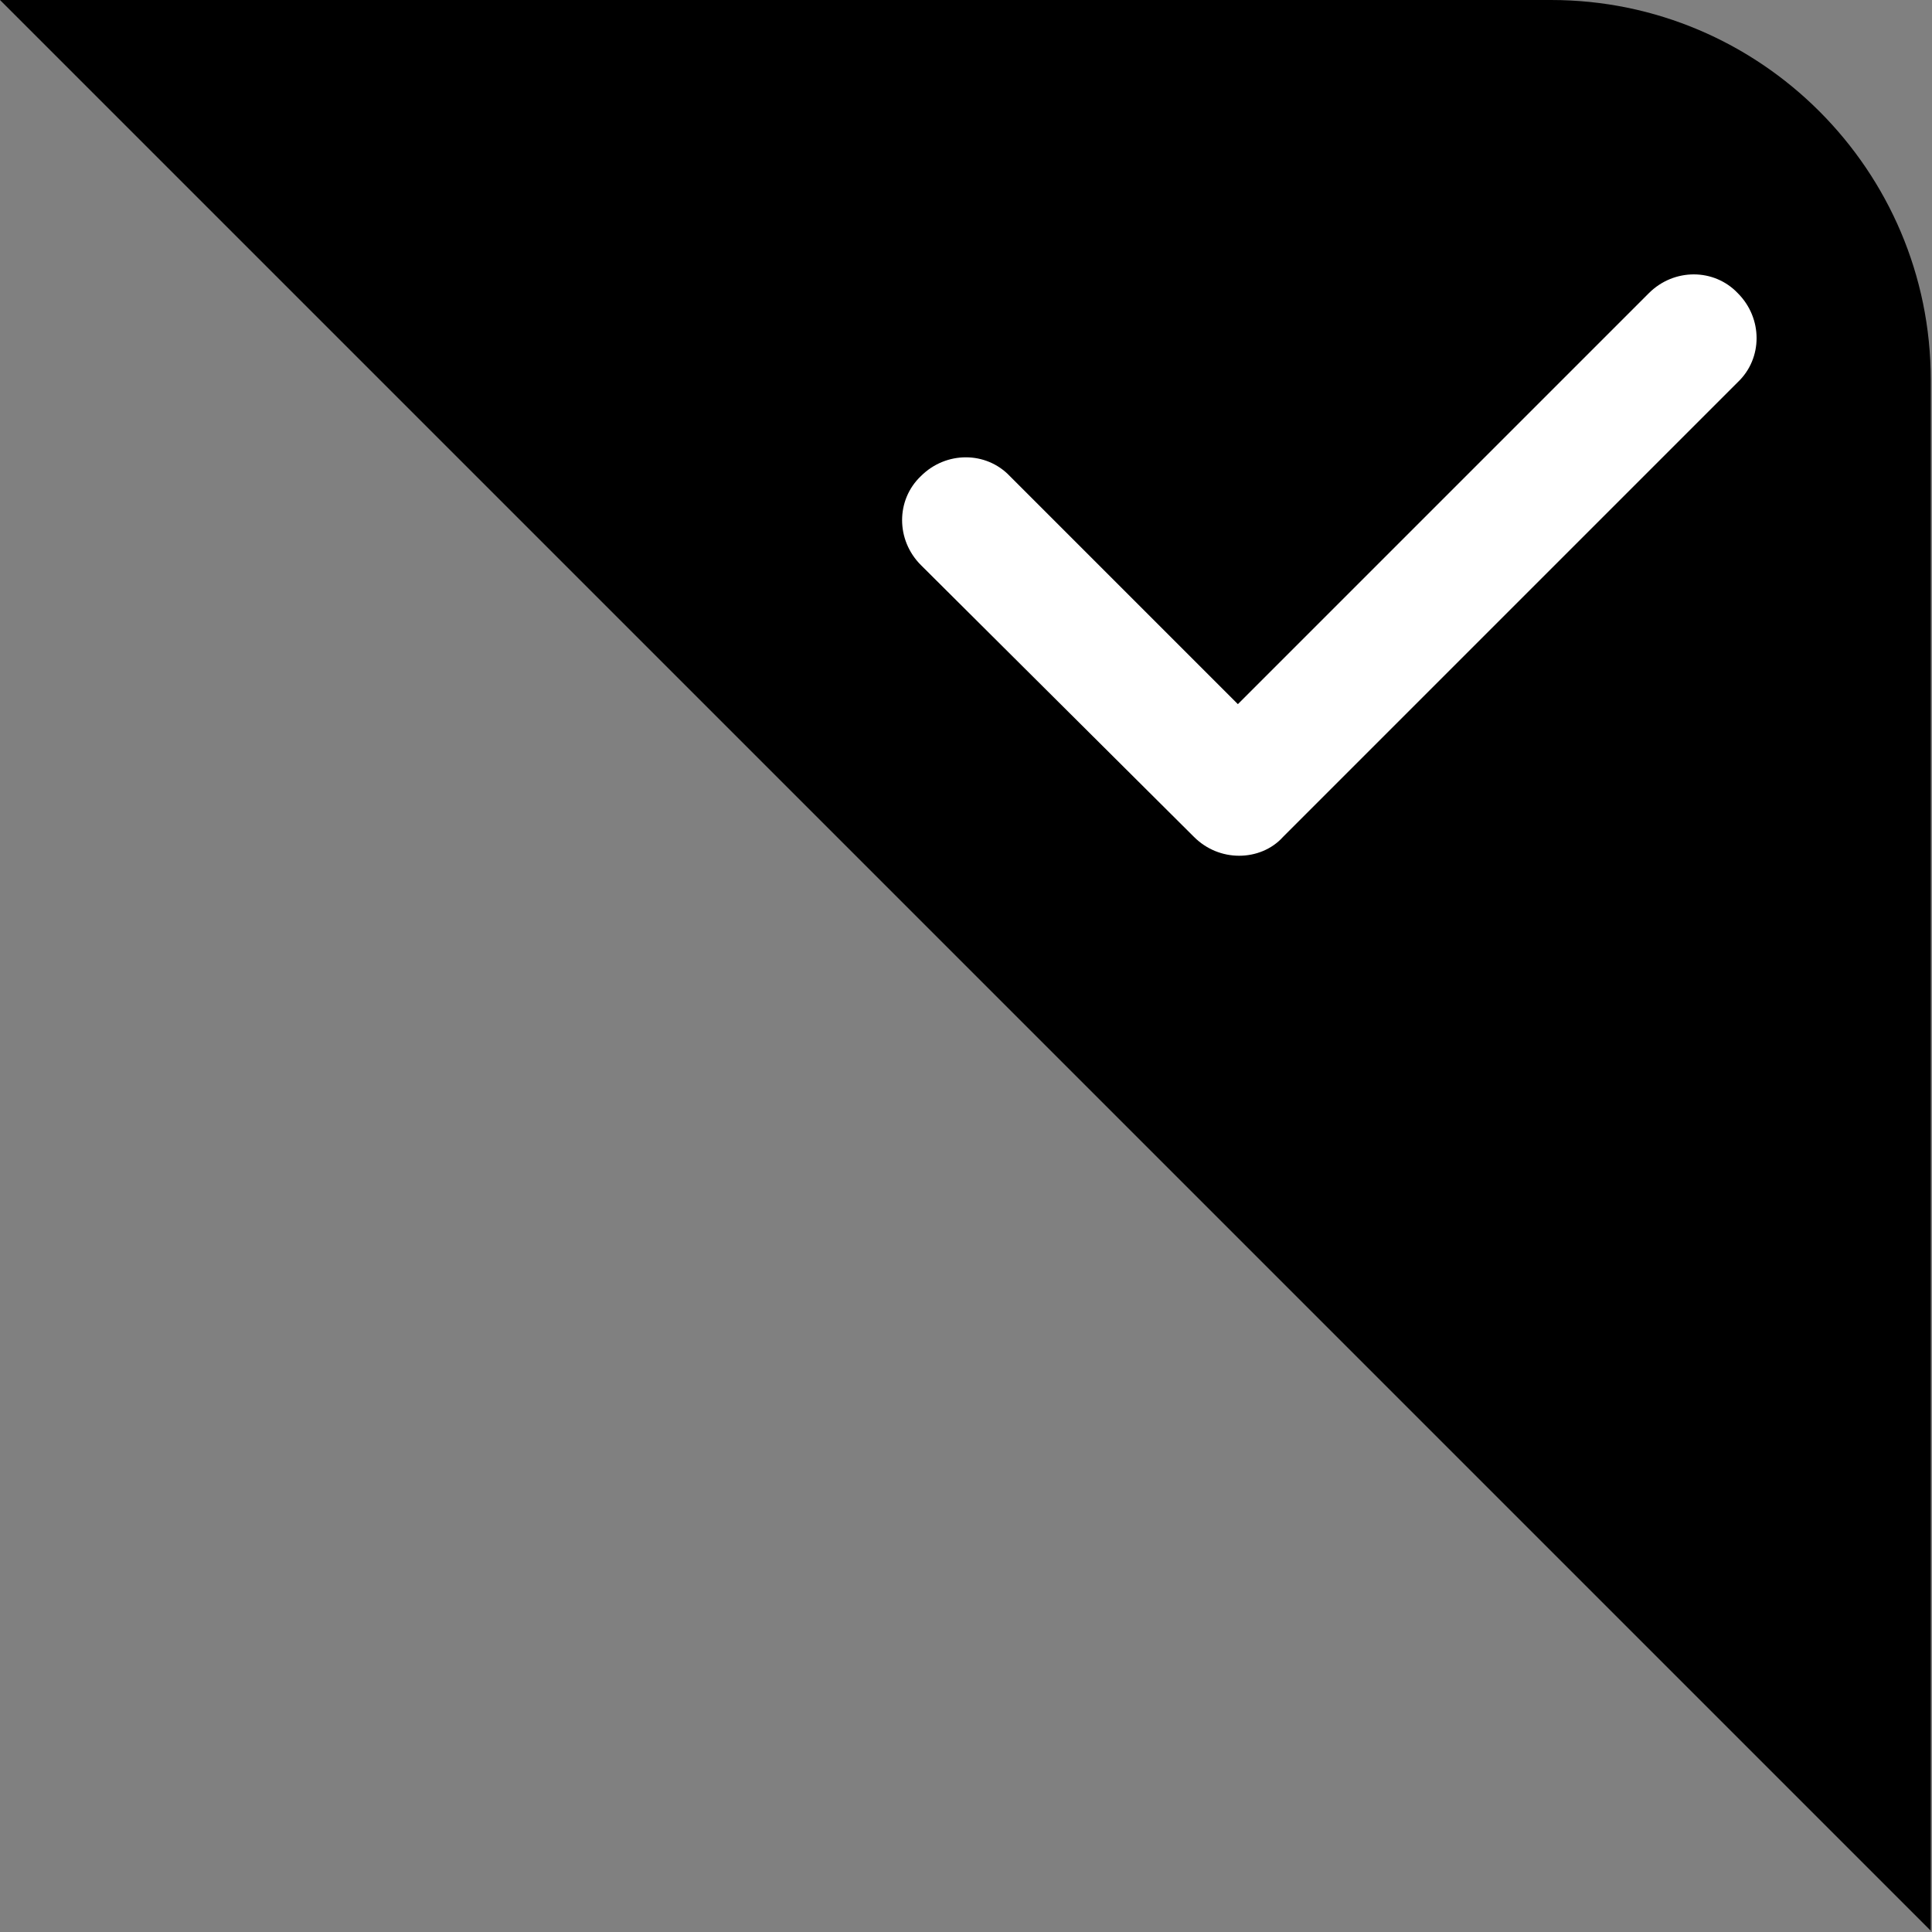 <?xml version="1.0" standalone="no"?><!DOCTYPE svg PUBLIC "-//W3C//DTD SVG 1.1//EN" "http://www.w3.org/Graphics/SVG/1.1/DTD/svg11.dtd"><svg t="1585647533322" class="icon" viewBox="0 0 1024 1024" version="1.1" xmlns="http://www.w3.org/2000/svg" p-id="3985" xmlns:xlink="http://www.w3.org/1999/xlink" width="200" height="200"><rect x="0" y="0" width="1024" height="1024" fill="#808080" stroke="none"/><defs><style type="text/css"></style></defs><path d="M0 0h822.122c110.9 0 201.214 90.314 201.214 201.214v822.122" p-id="3986"></path><path d="M656.768 453.562c-8.633 0-17.266-3.32-23.907-9.961L488.093 299.497c-13.281-13.281-13.281-34.532 0-47.149 13.281-13.281 34.532-13.281 47.149 0l120.861 120.861 217.816-217.816c13.281-13.281 34.532-13.281 47.149 0 13.281 13.281 13.281 34.532 0 47.149l-241.058 241.058c-5.977 6.641-14.61 9.961-23.243 9.961z" fill="#ffffff" p-id="3987"></path></svg>